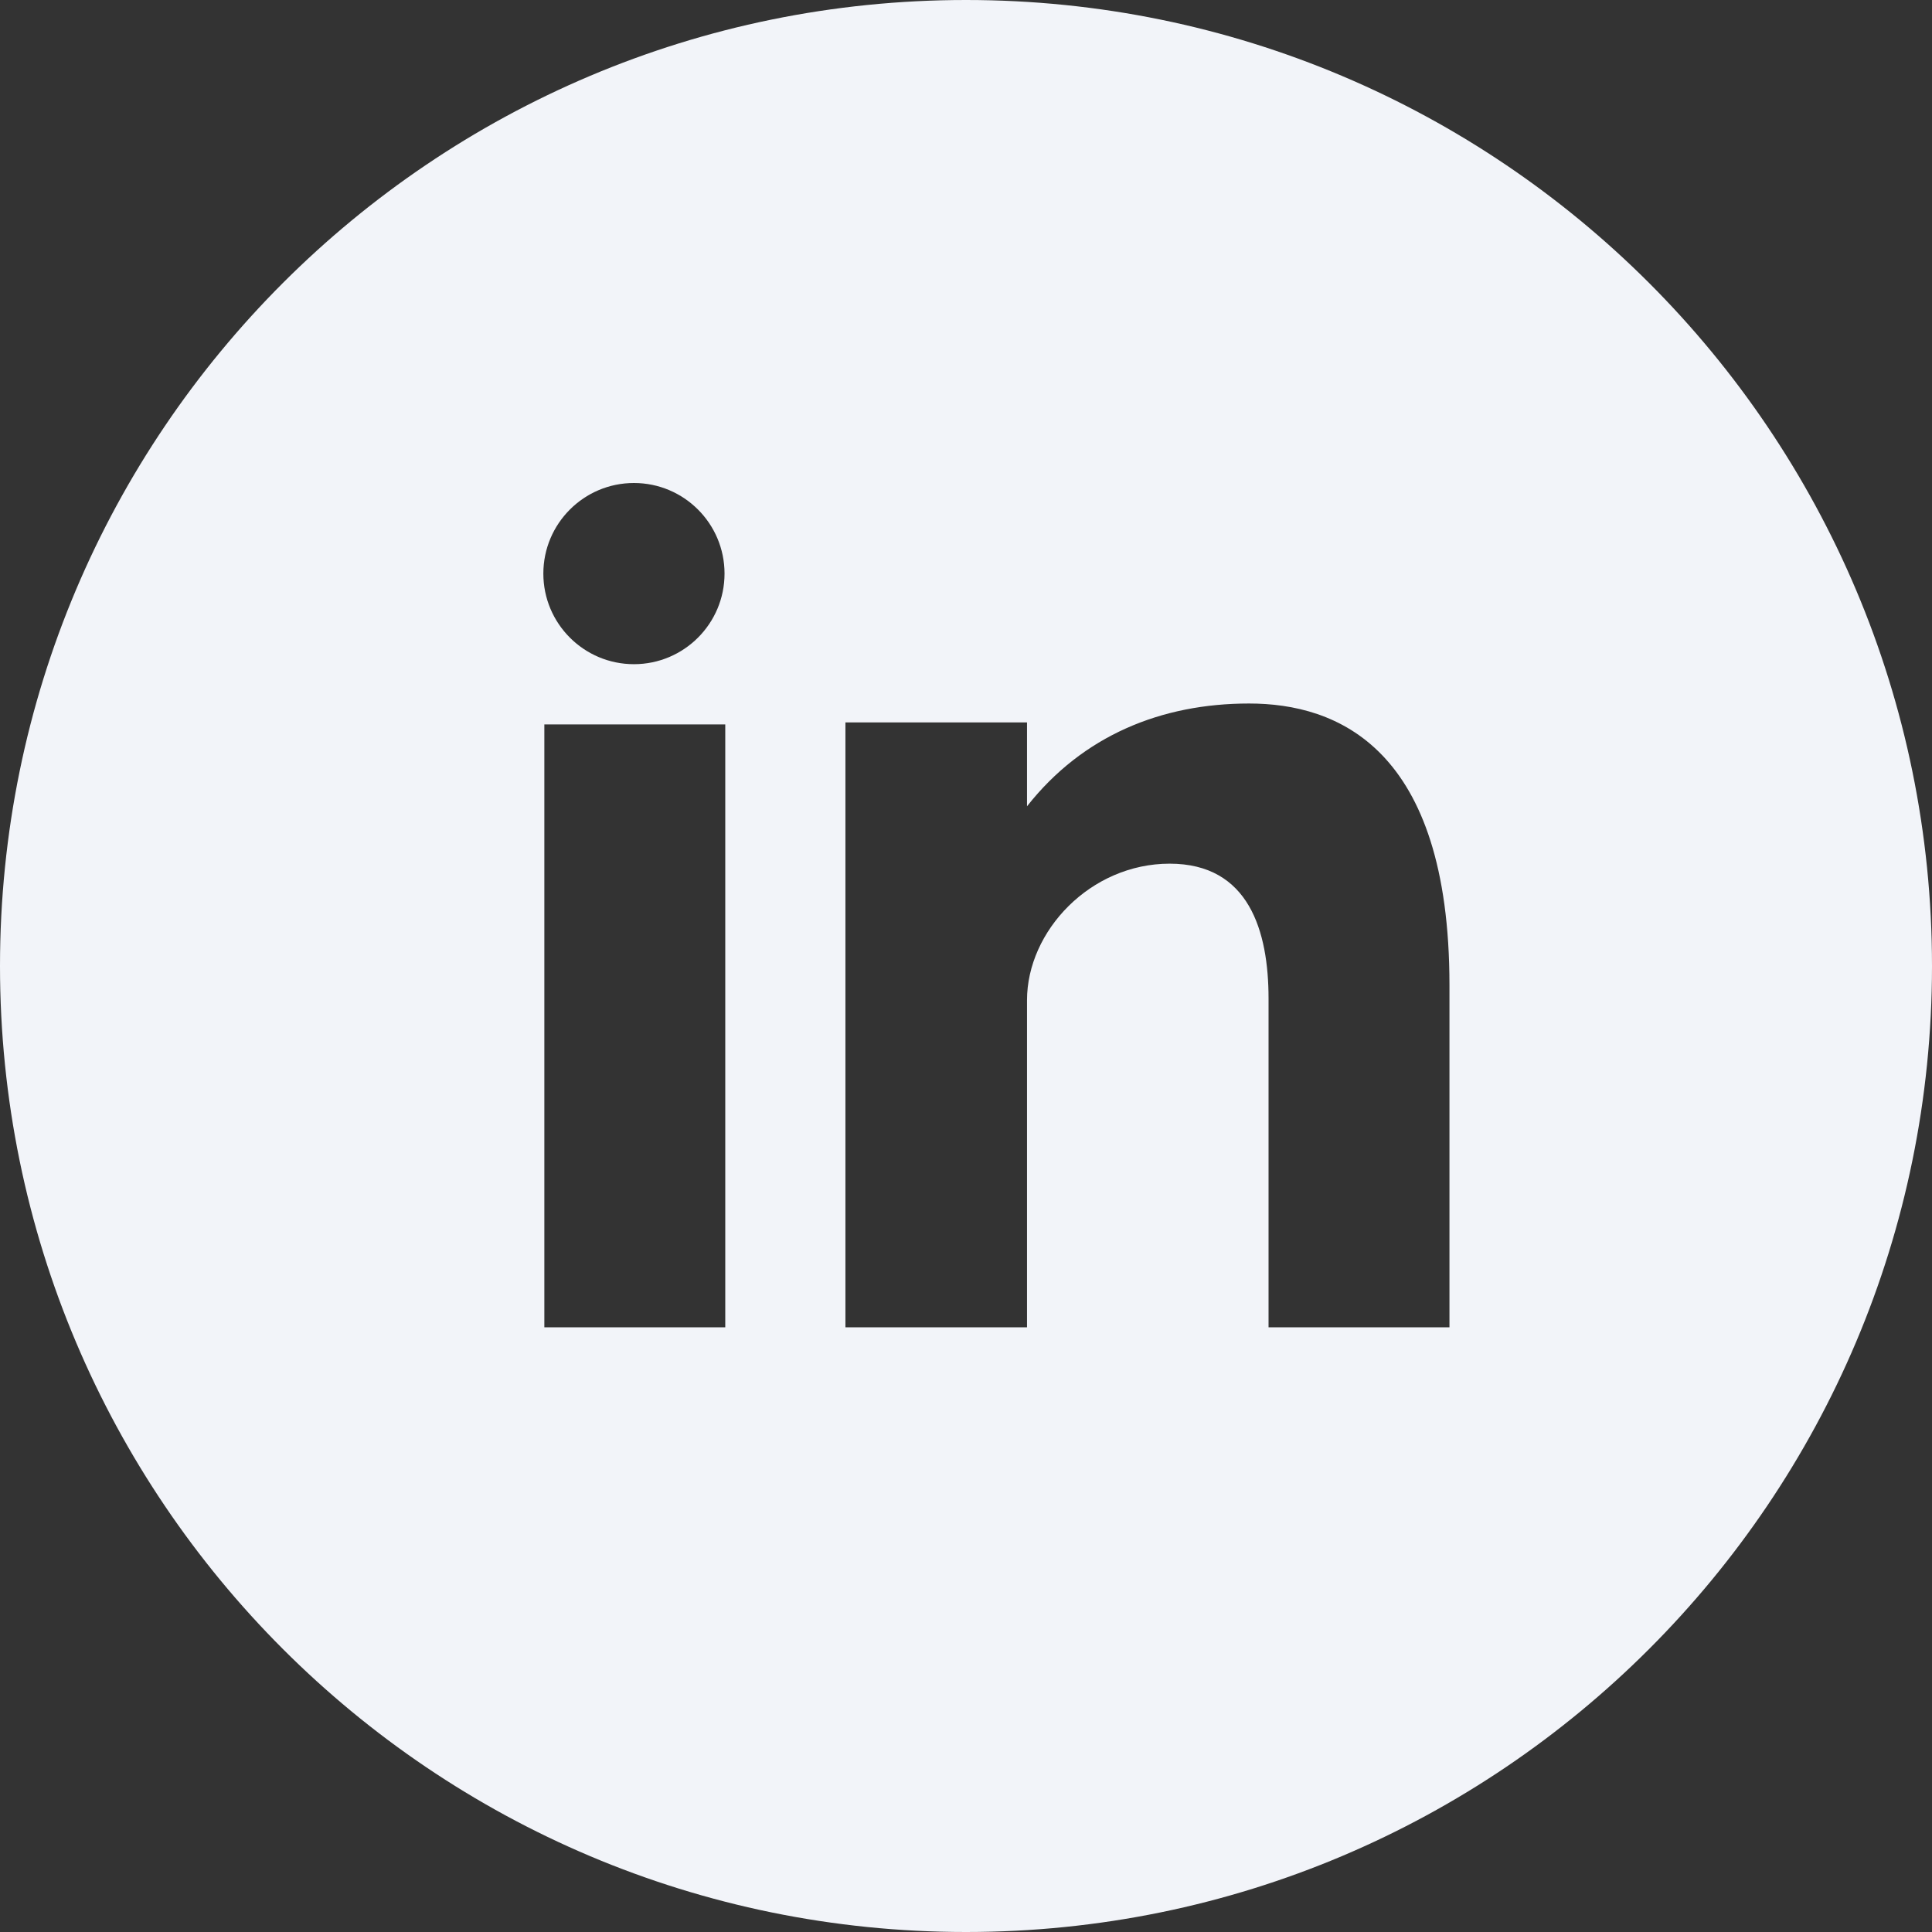 <?xml version="1.0" encoding="UTF-8"?><svg id="Layer_1" xmlns="http://www.w3.org/2000/svg" viewBox="0 0 291.32 291.32"><rect x="0" y="0" width="291.32" height="291.32" fill="#333333" stroke="none"/><defs><style>.cls-1{fill:#F2F4F9;}</style></defs><path class="cls-1" d="M145.66,0C65.21,0,0,65.22,0,145.66s65.21,145.66,145.66,145.66,145.66-65.22,145.66-145.66S226.11,0,145.66,0Zm-50.07,72.83c7.54,0,13.66,6.12,13.66,13.66s-6.12,13.66-13.66,13.66-13.66-6.12-13.66-13.66,6.12-13.66,13.66-13.66Zm13.77,127.31h-27.28V109.23h27.28v90.91Zm109.2,0h-27.28v-49.57c0-10.17-2.95-20.34-14.91-20.34s-21.51,10.17-21.51,20.59v49.32h-27.38V108.93h27.38v12.65c8.4-10.67,20.25-15.5,33.48-15.5s30.21,6.61,30.22,42.45v51.6Z"/></svg>